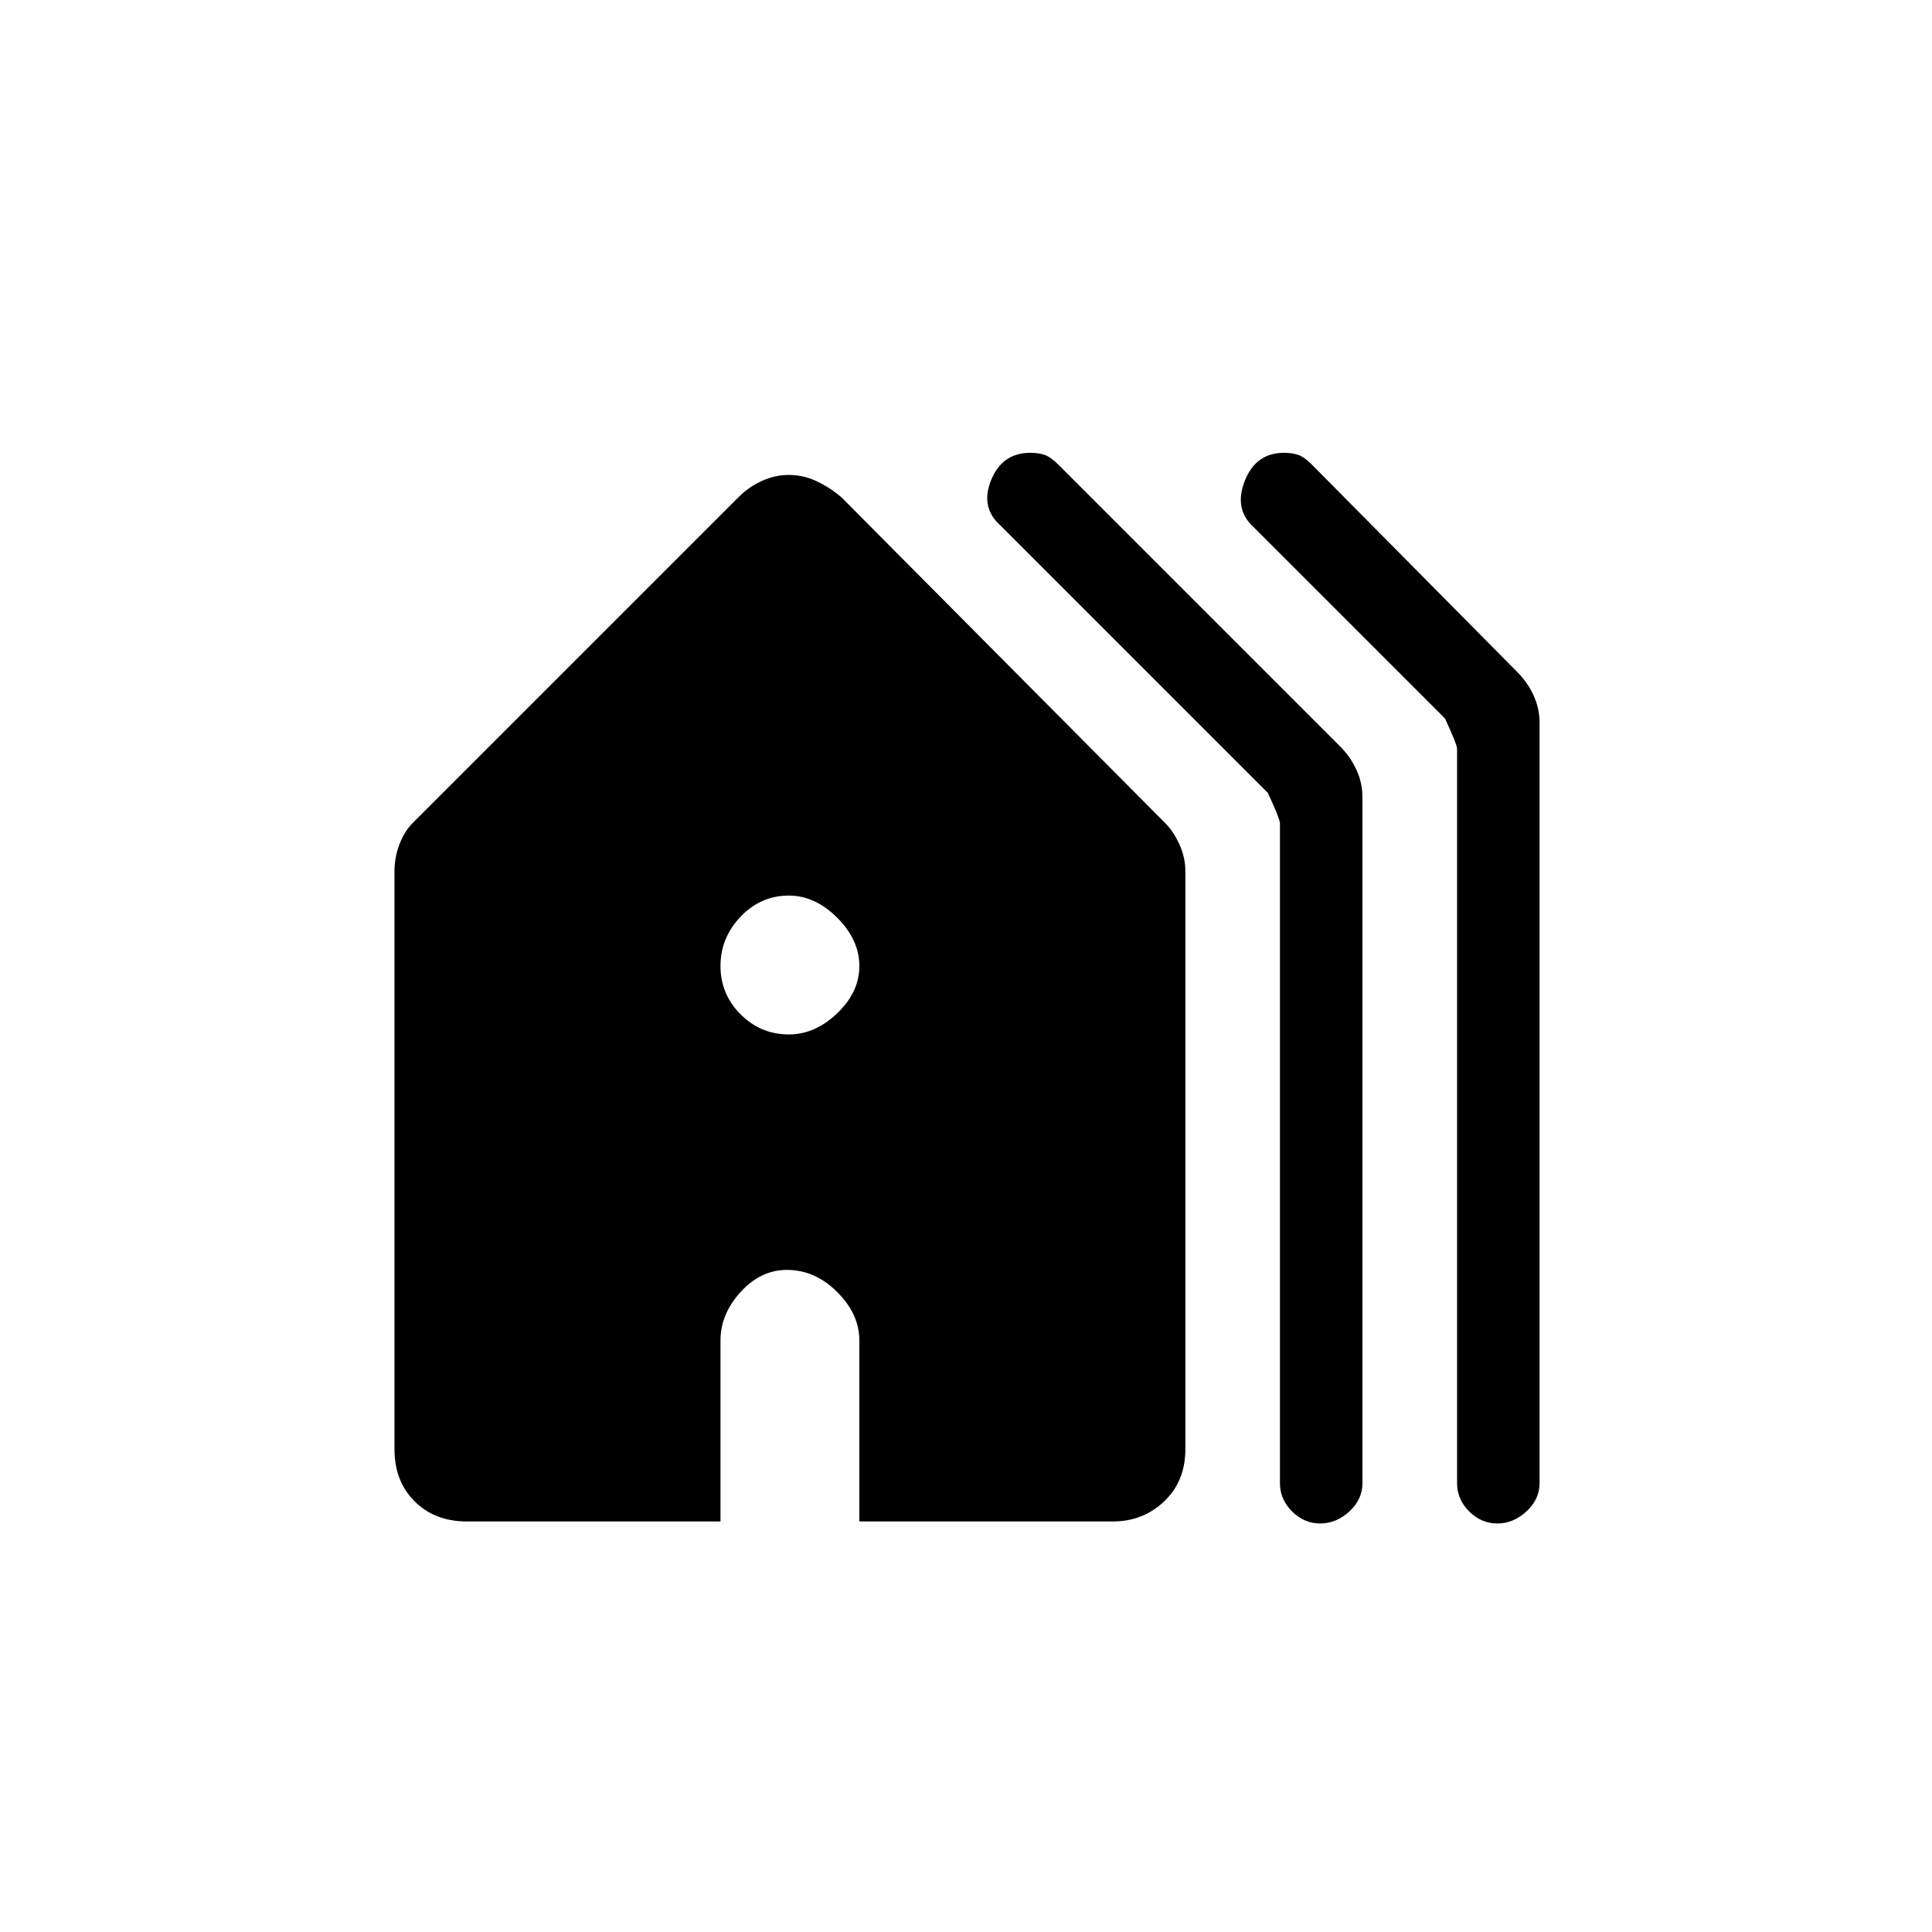 <svg xmlns="http://www.w3.org/2000/svg" height="40" width="40"><path d="M16.333 21.417q.542 0 1-.438.459-.437.459-.979t-.459-1q-.458-.458-1-.458-.583 0-1 .437-.416.438-.416 1.021t.416 1q.417.417 1 .417Zm11 10.125q-.333 0-.583-.25-.25-.25-.25-.584V17.042q0-.084-.25-.625l-5.542-5.542q-.416-.375-.187-.937.229-.563.812-.563.167 0 .292.042.125.041.292.208l5.833 5.833q.208.209.333.48.125.27.125.562v14.208q0 .334-.27.584-.271.25-.605.25Zm3.667 0q-.333 0-.583-.25-.25-.25-.25-.584V15.5q0-.083-.25-.625l-3.959-3.958q-.416-.375-.187-.959.229-.583.812-.583.167 0 .292.042.125.041.292.208l4.25 4.292q.208.208.333.479.125.271.125.562v15.75q0 .334-.271.584-.271.25-.604.25ZM9.667 31.5q-.667 0-1.084-.417-.416-.416-.416-1.083V18.042q0-.292.104-.563.104-.271.271-.437l6.75-6.75q.208-.209.479-.334.271-.125.562-.125.292 0 .563.125.271.125.521.334l6.708 6.75q.167.166.292.437.125.271.125.563V30q0 .667-.438 1.083-.437.417-1.062.417h-5.25v-3.75q0-.542-.459-1-.458-.458-1.041-.458-.542 0-.959.458-.416.458-.416 1v3.75Z"/></svg>